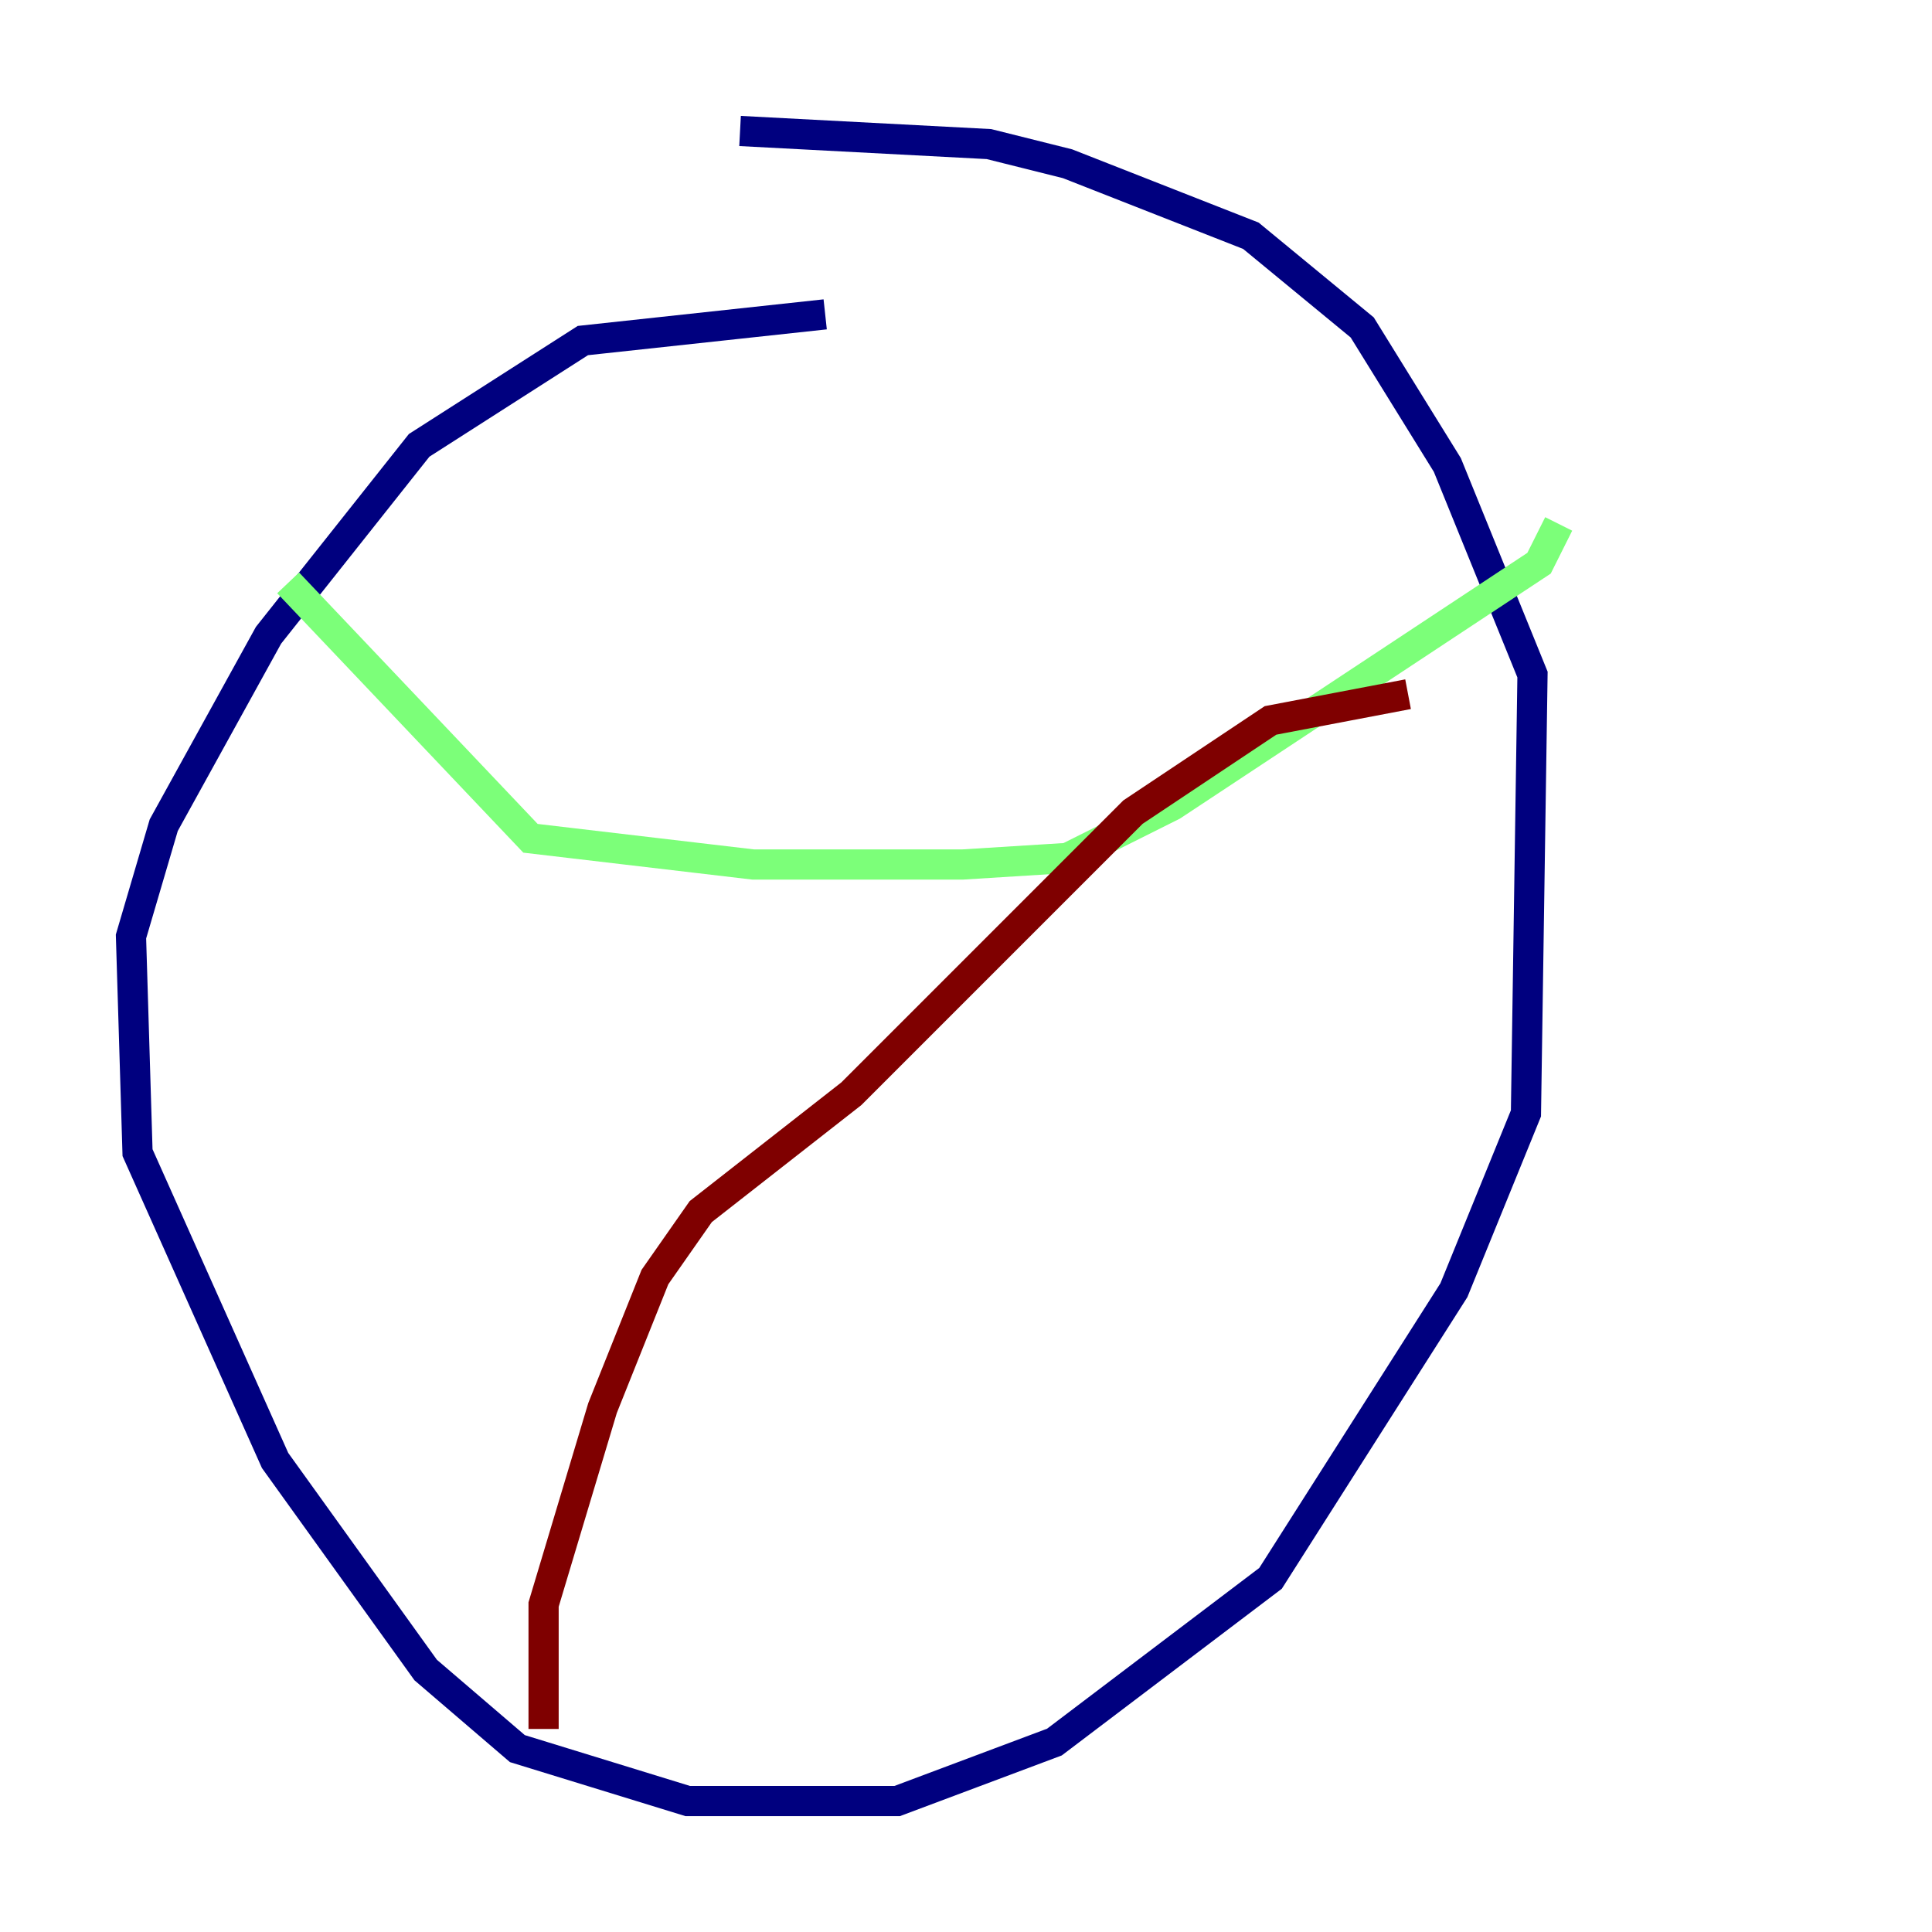 <?xml version="1.0" encoding="utf-8" ?>
<svg baseProfile="tiny" height="128" version="1.2" viewBox="0,0,128,128" width="128" xmlns="http://www.w3.org/2000/svg" xmlns:ev="http://www.w3.org/2001/xml-events" xmlns:xlink="http://www.w3.org/1999/xlink"><defs /><polyline fill="none" points="54.671,20.827 38.617,22.563 27.77,29.505 17.79,42.088 10.848,54.671 8.678,62.047 9.112,76.366 18.224,96.759 28.203,110.644 34.278,115.851 45.559,119.322 59.444,119.322 69.858,115.417 84.176,104.57 96.325,85.478 101.098,73.763 101.532,44.691 95.891,30.807 90.251,21.695 82.875,15.62 70.725,10.848 65.519,9.546 49.031,8.678" stroke="#00007f" stroke-width="2" /><polyline fill="none" points="19.091,38.617 35.146,55.539 49.898,57.275 63.783,57.275 70.725,56.841 77.668,53.37 101.966,37.315 103.268,34.712" stroke="#7cff79" stroke-width="2" /><polyline fill="none" points="93.288,45.993 84.176,47.729 75.064,53.803 56.407,72.461 46.427,80.271 43.39,84.61 39.919,93.288 36.014,106.305 36.014,114.549" stroke="#7f0000" stroke-width="2" /></svg>